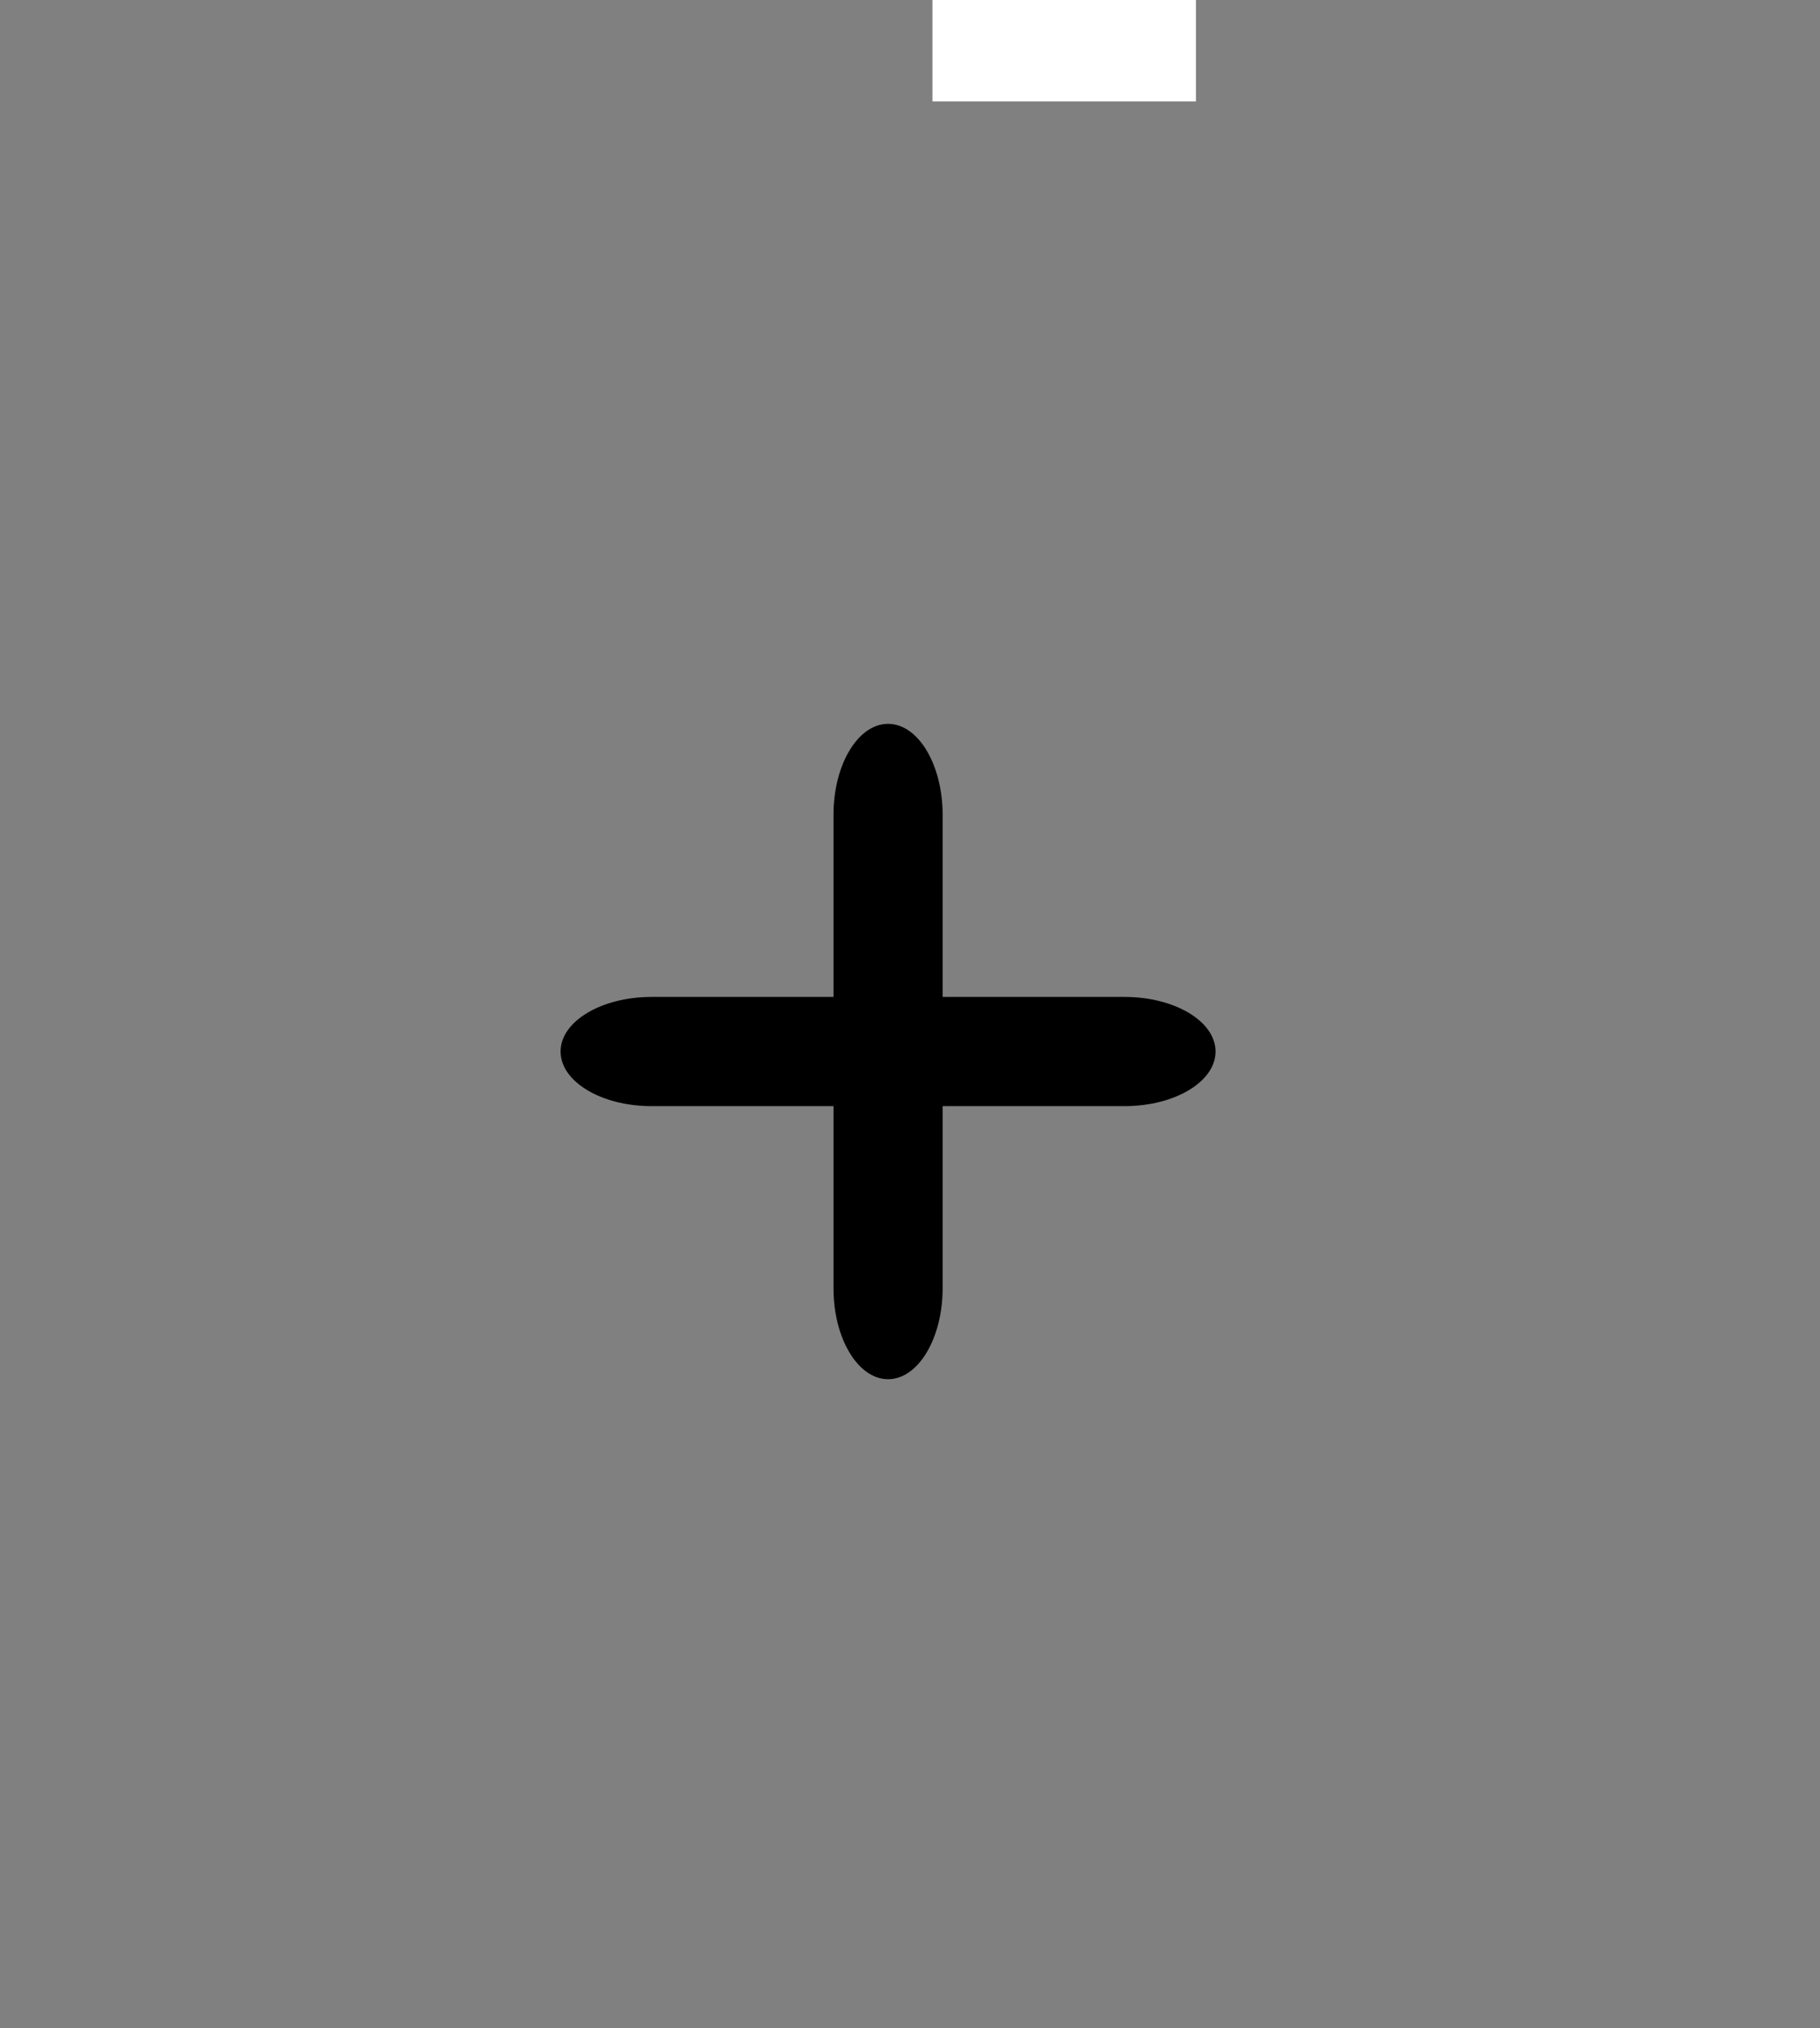 <?xml version="1.0" encoding="UTF-8" standalone="no"?><!-- Generator: Gravit.io --><svg xmlns="http://www.w3.org/2000/svg" xmlns:xlink="http://www.w3.org/1999/xlink" style="isolation:isolate" viewBox="0 0 89.788 100" width="89.788pt" height="100pt"><rect x="0" y="0" width="89.788" height="100" fill="#808080" stroke="none"/><defs><clipPath id="_clipPath_E1lQo9ga0FmiicUGZjz9CUo7wQW4l7oy"><rect width="89.788" height="100"/></clipPath></defs><g clip-path="url(#_clipPath_E1lQo9ga0FmiicUGZjz9CUo7wQW4l7oy)"><rect x="0" y="0" width="59" height="100" transform="matrix(1,0,0,1,0,0)" fill="none"/><polygon points="89.788,32.897,46,42.946,59.191,0" fill="none"/><rect x="48.788" y="32.897" width="41" height="67.103" transform="matrix(1,0,0,1,0,0)" fill="none"/><rect x="3.5" y="5" width="52" height="90" transform="matrix(1,0,0,1,0,0)" fill="none"/><polygon points="82.958,32.924,43.812,41.998,55.306,4.297" fill="none"/><rect x="41.119" y="32.897" width="41.859" height="62.103" transform="matrix(1,0,0,1,0,0)" fill="none"/><rect x="46" y="0" width="13" height="5" transform="matrix(1,0,0,1,0,0)" fill="rgb(255,255,255)"/><path d="M 46.504 40.176 L 46.504 63.512 C 46.504 65.989 45.298 68 43.812 68 L 43.812 68 C 42.326 68 41.119 65.989 41.119 63.512 L 41.119 40.176 C 41.119 37.699 42.326 35.688 43.812 35.688 L 43.812 35.688 C 45.298 35.688 46.504 37.699 46.504 40.176 Z" style="stroke:none;fill:#000000;stroke-miterlimit:10;"/><path d="M 32.144 49.152 L 55.48 49.152 C 57.957 49.152 59.968 50.358 59.968 51.844 L 59.968 51.844 C 59.968 53.33 57.957 54.537 55.48 54.537 L 32.144 54.537 C 29.667 54.537 27.656 53.33 27.656 51.844 L 27.656 51.844 C 27.656 50.358 29.667 49.152 32.144 49.152 Z" style="stroke:none;fill:#000000;stroke-miterlimit:10;"/></g></svg>